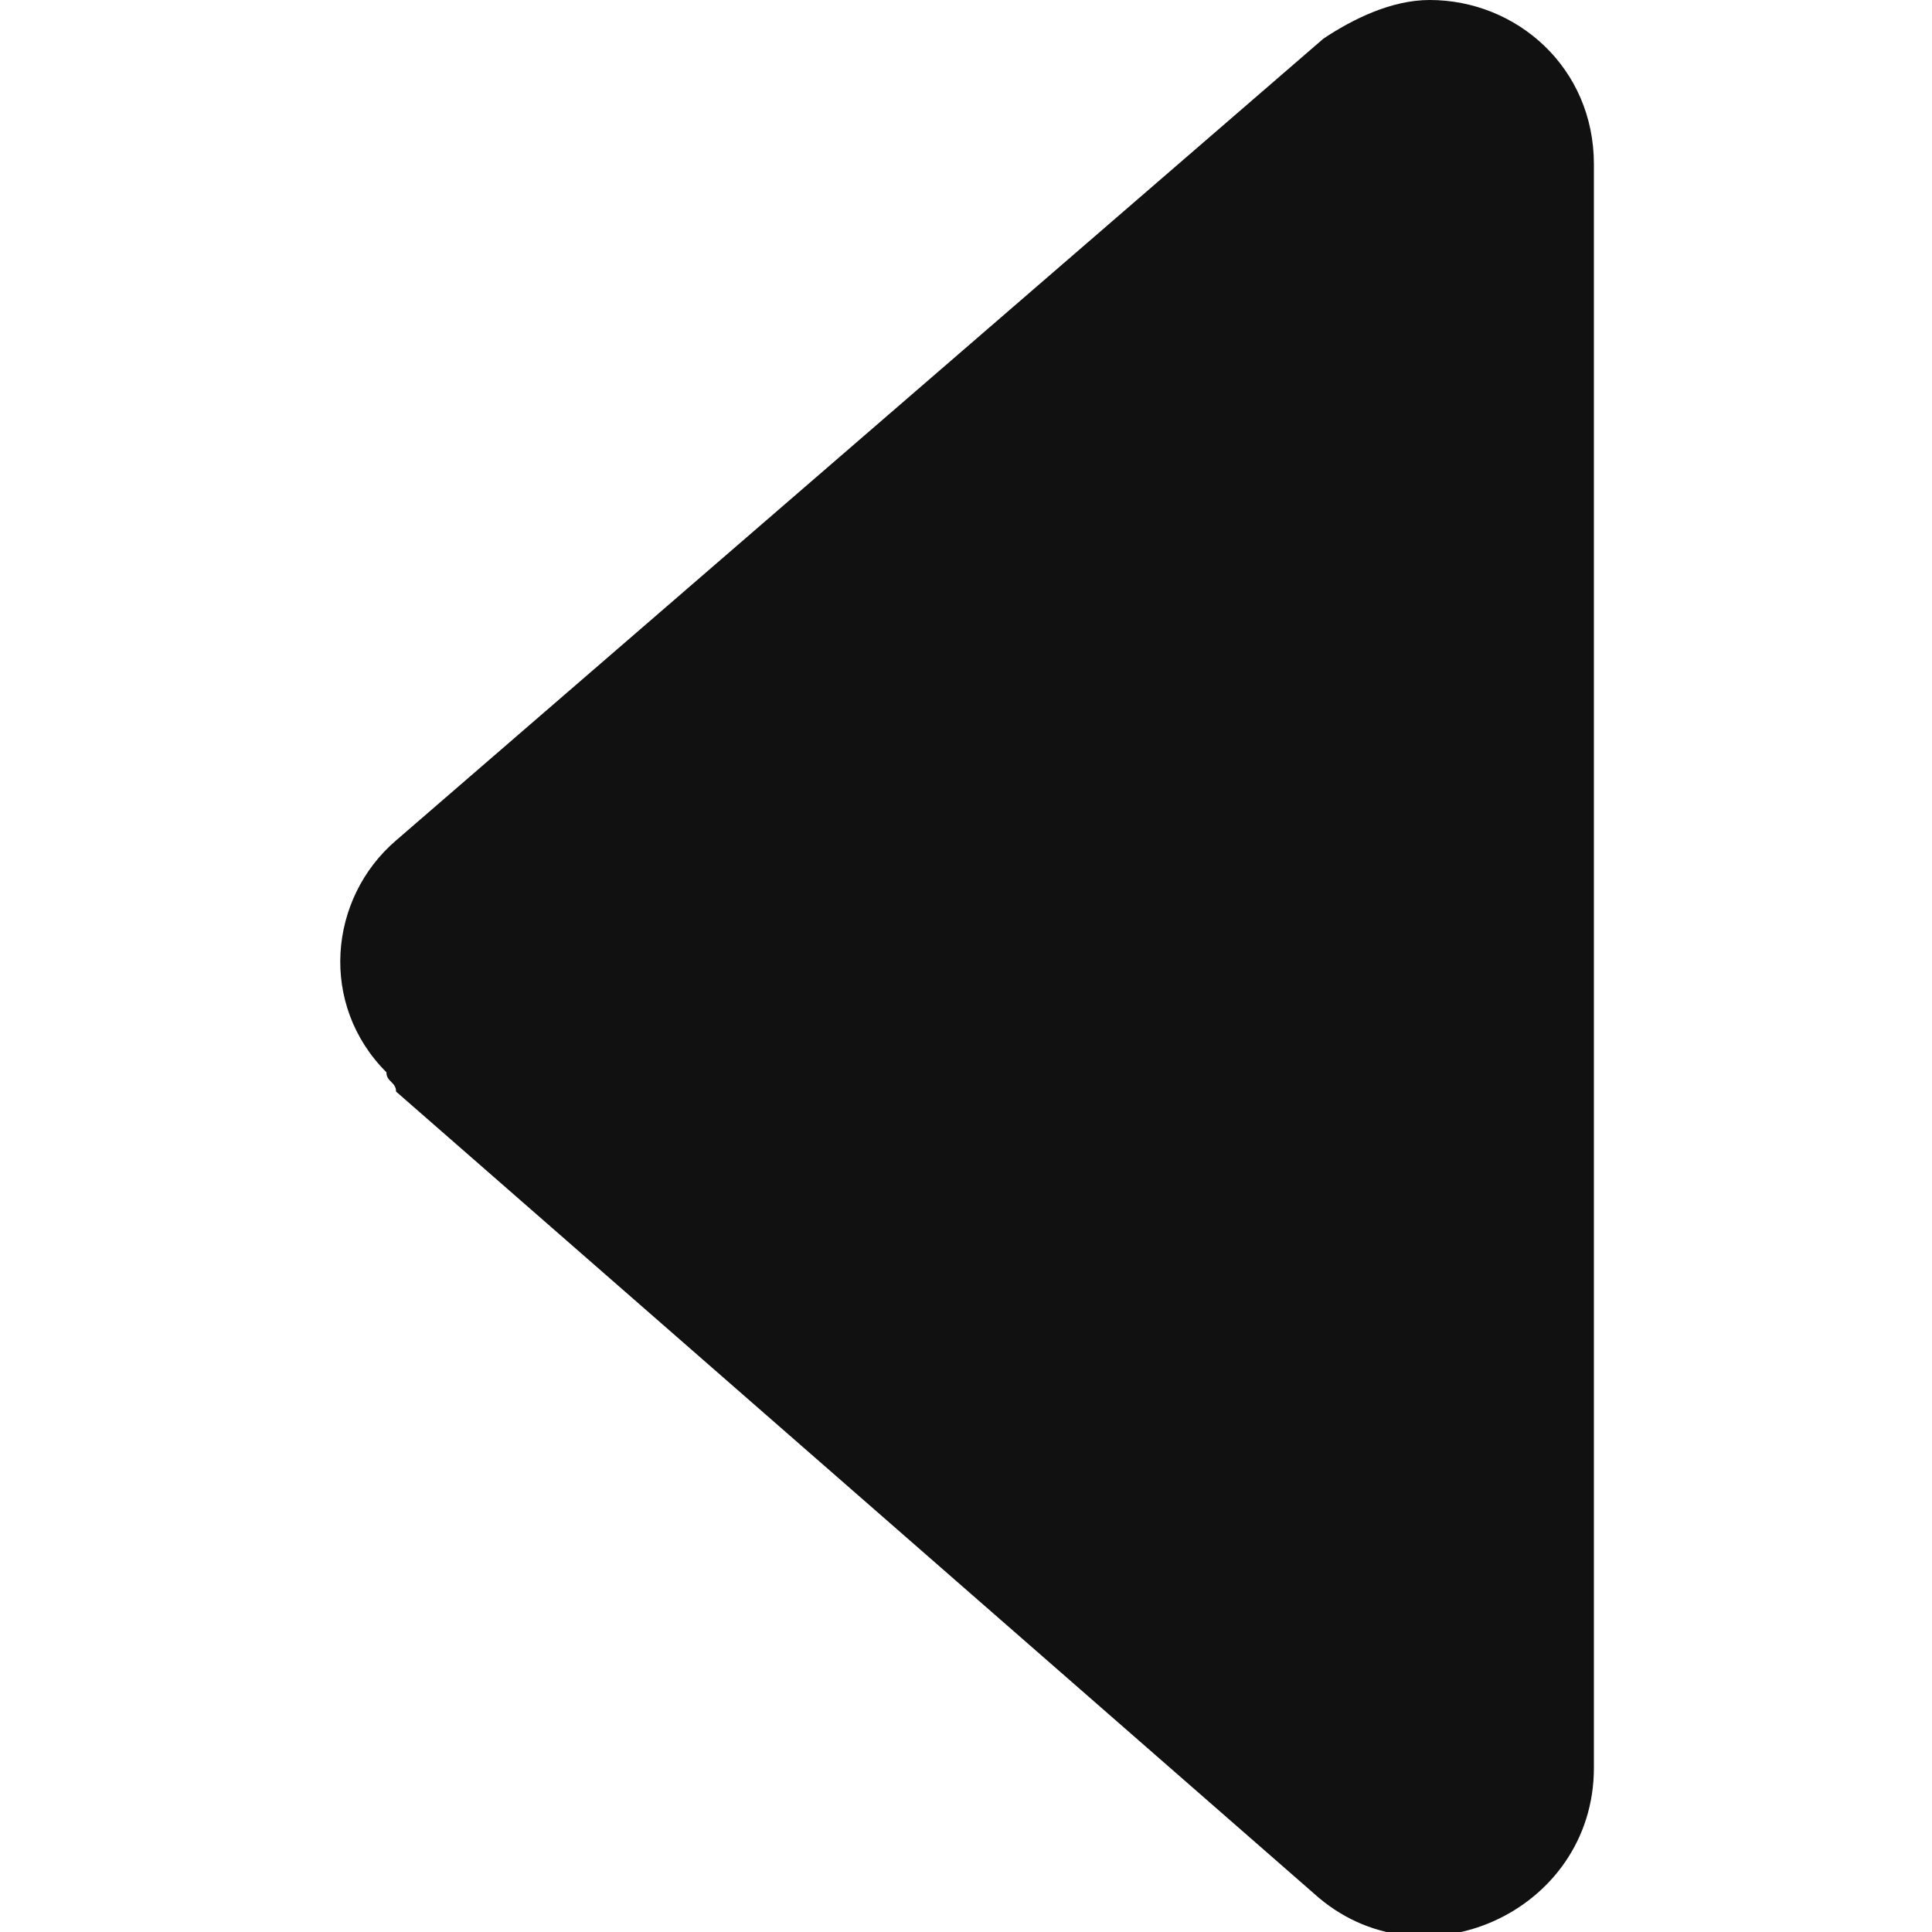 <?xml version="1.0" encoding="utf-8"?>
<!-- Generator: Adobe Illustrator 26.2.1, SVG Export Plug-In . SVG Version: 6.00 Build 0)  -->
<svg version="1.1" id="레이어_1" xmlns="http://www.w3.org/2000/svg" xmlns:xlink="http://www.w3.org/1999/xlink" x="0px"
	 y="0px" viewBox="0 0 20 20" style="enable-background:new 0 0 20 20;" xml:space="preserve">
<style type="text/css">
	.st0{fill:#111111;}
</style>
<path class="st0" d="M4.1,11.3l9.5,8.3c1.1,1,2.9,0.2,2.9-1.3V1.7c0-1-0.8-1.7-1.7-1.7c-0.4,0-0.8,0.2-1.1,0.4L4.1,8.7
	C3.4,9.3,3.3,10.4,4,11.1C4,11.2,4.1,11.2,4.1,11.3L4.1,11.3z"/>
</svg>
